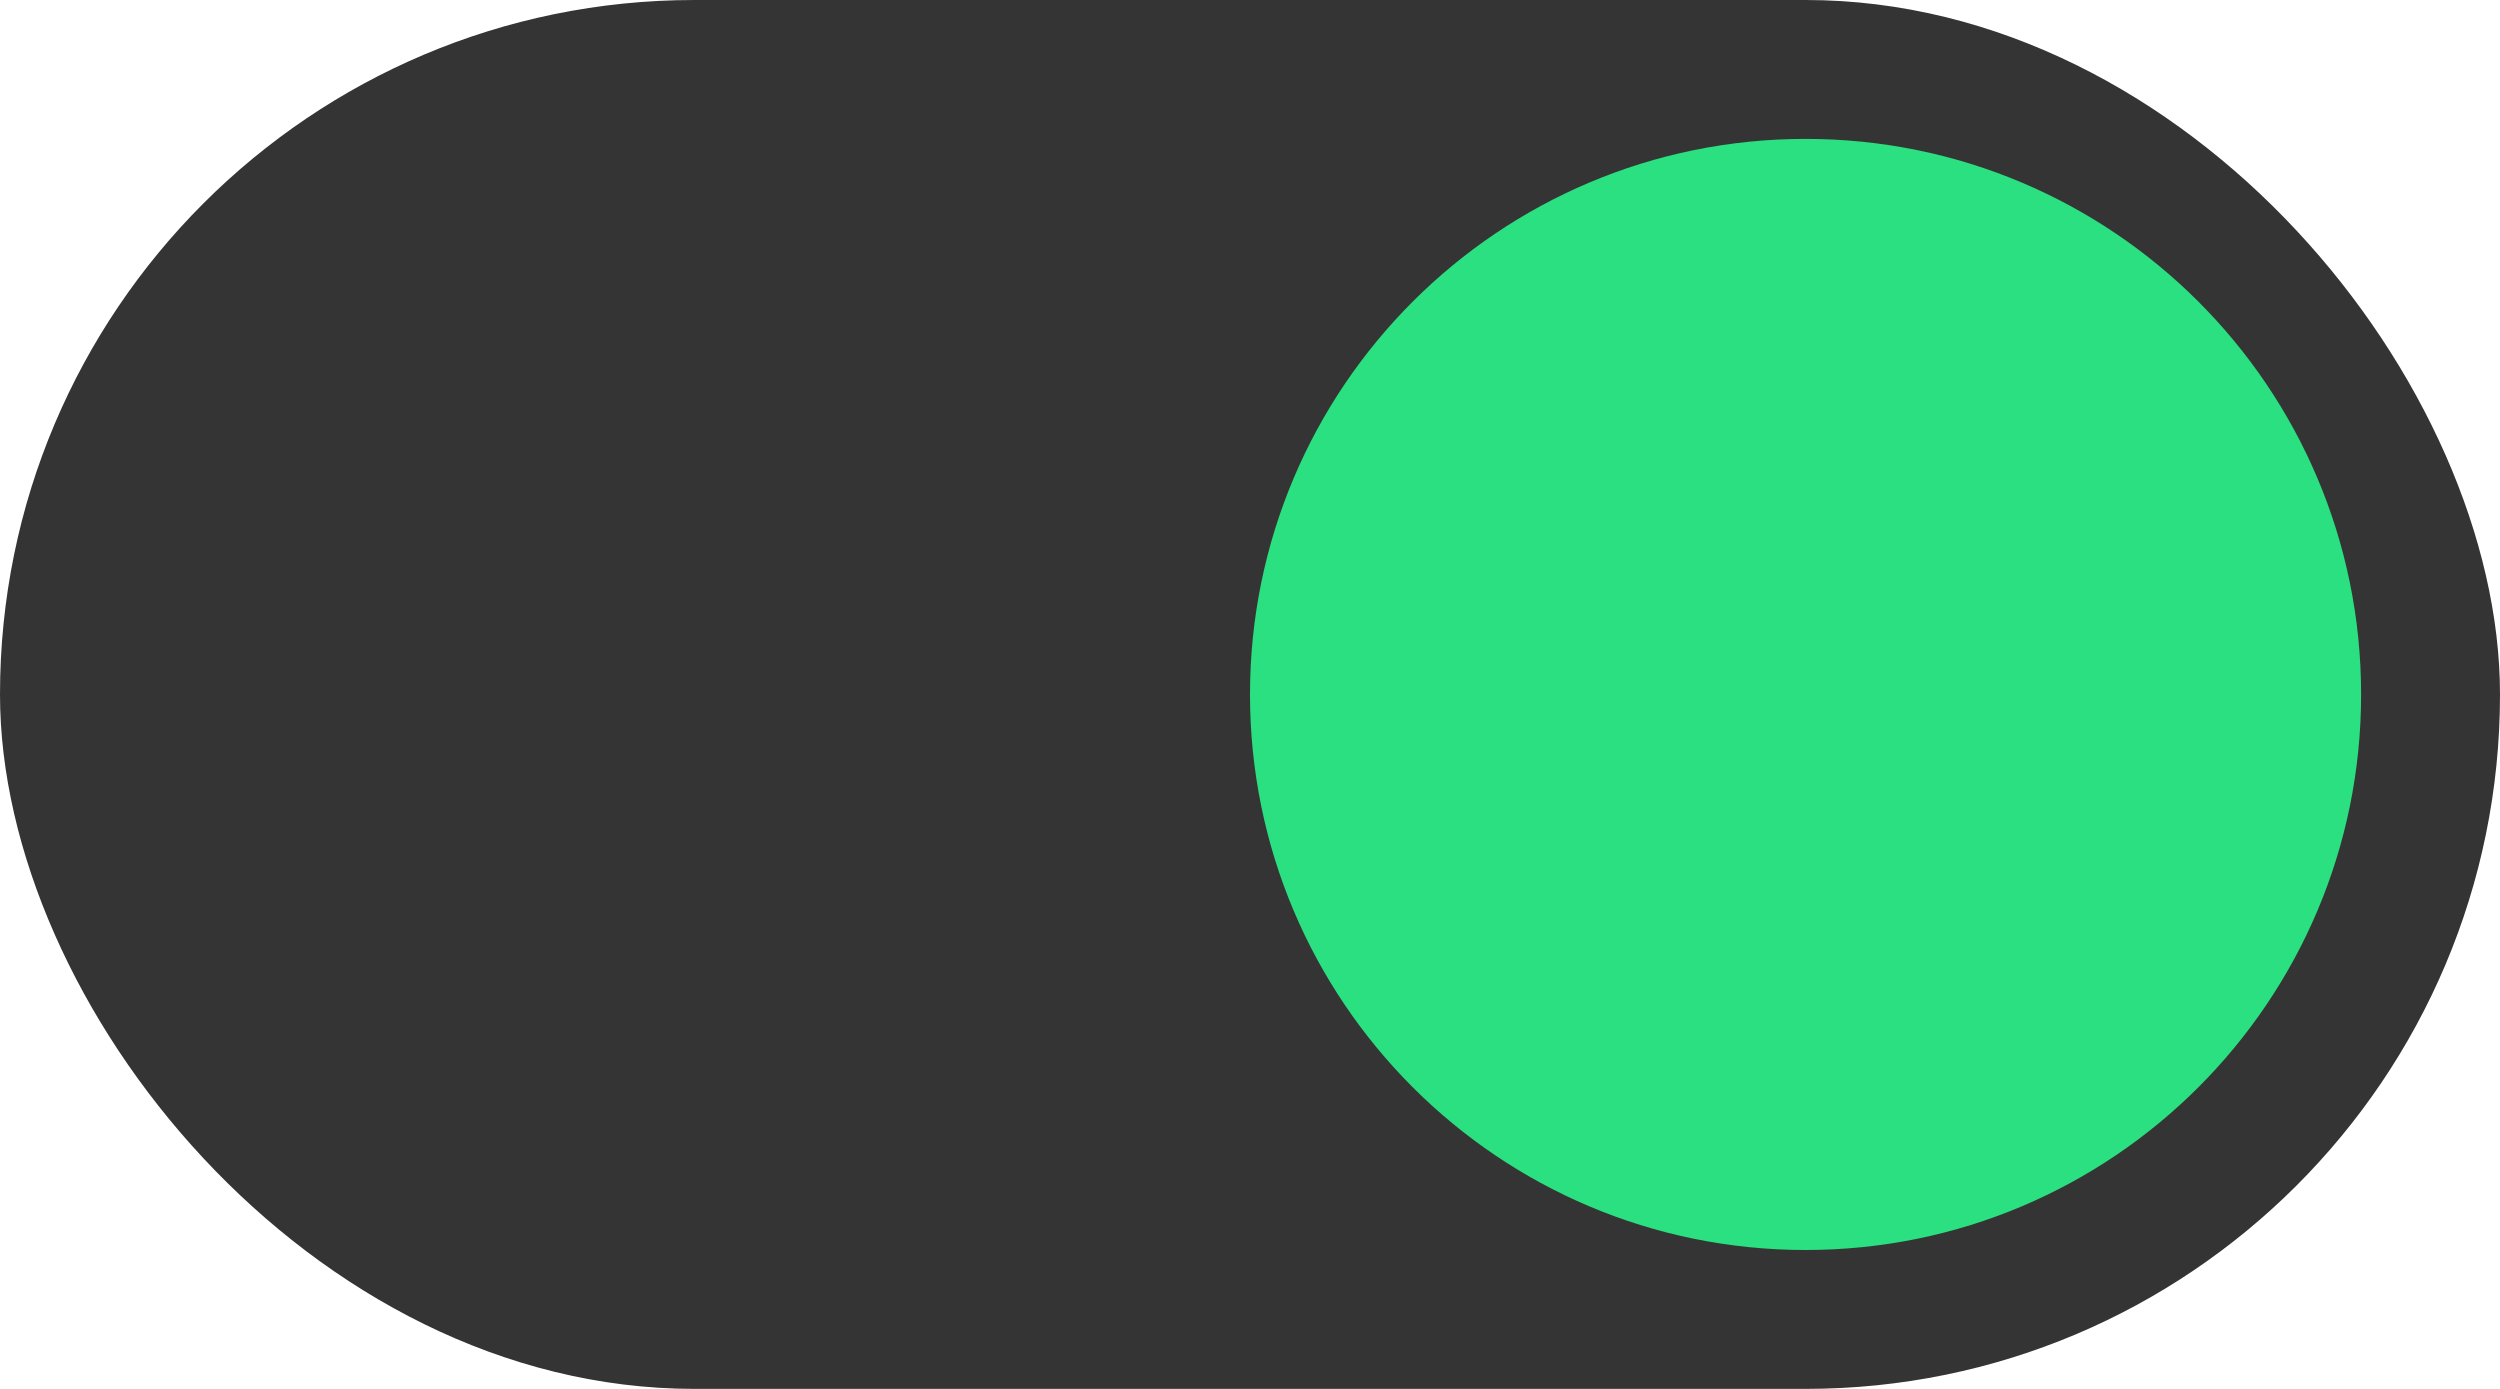 <svg width="36" height="20" viewBox="0 0 36 20" fill="none" xmlns="http://www.w3.org/2000/svg">
<rect width="36" height="20" rx="10" fill="#343434"/>
<path d="M26 18C30.418 18 34 14.418 34 10C34 5.582 30.418 2 26 2C21.582 2 18 5.582 18 10C18 14.418 21.582 18 26 18Z" fill="#2BE080"/>
</svg>
